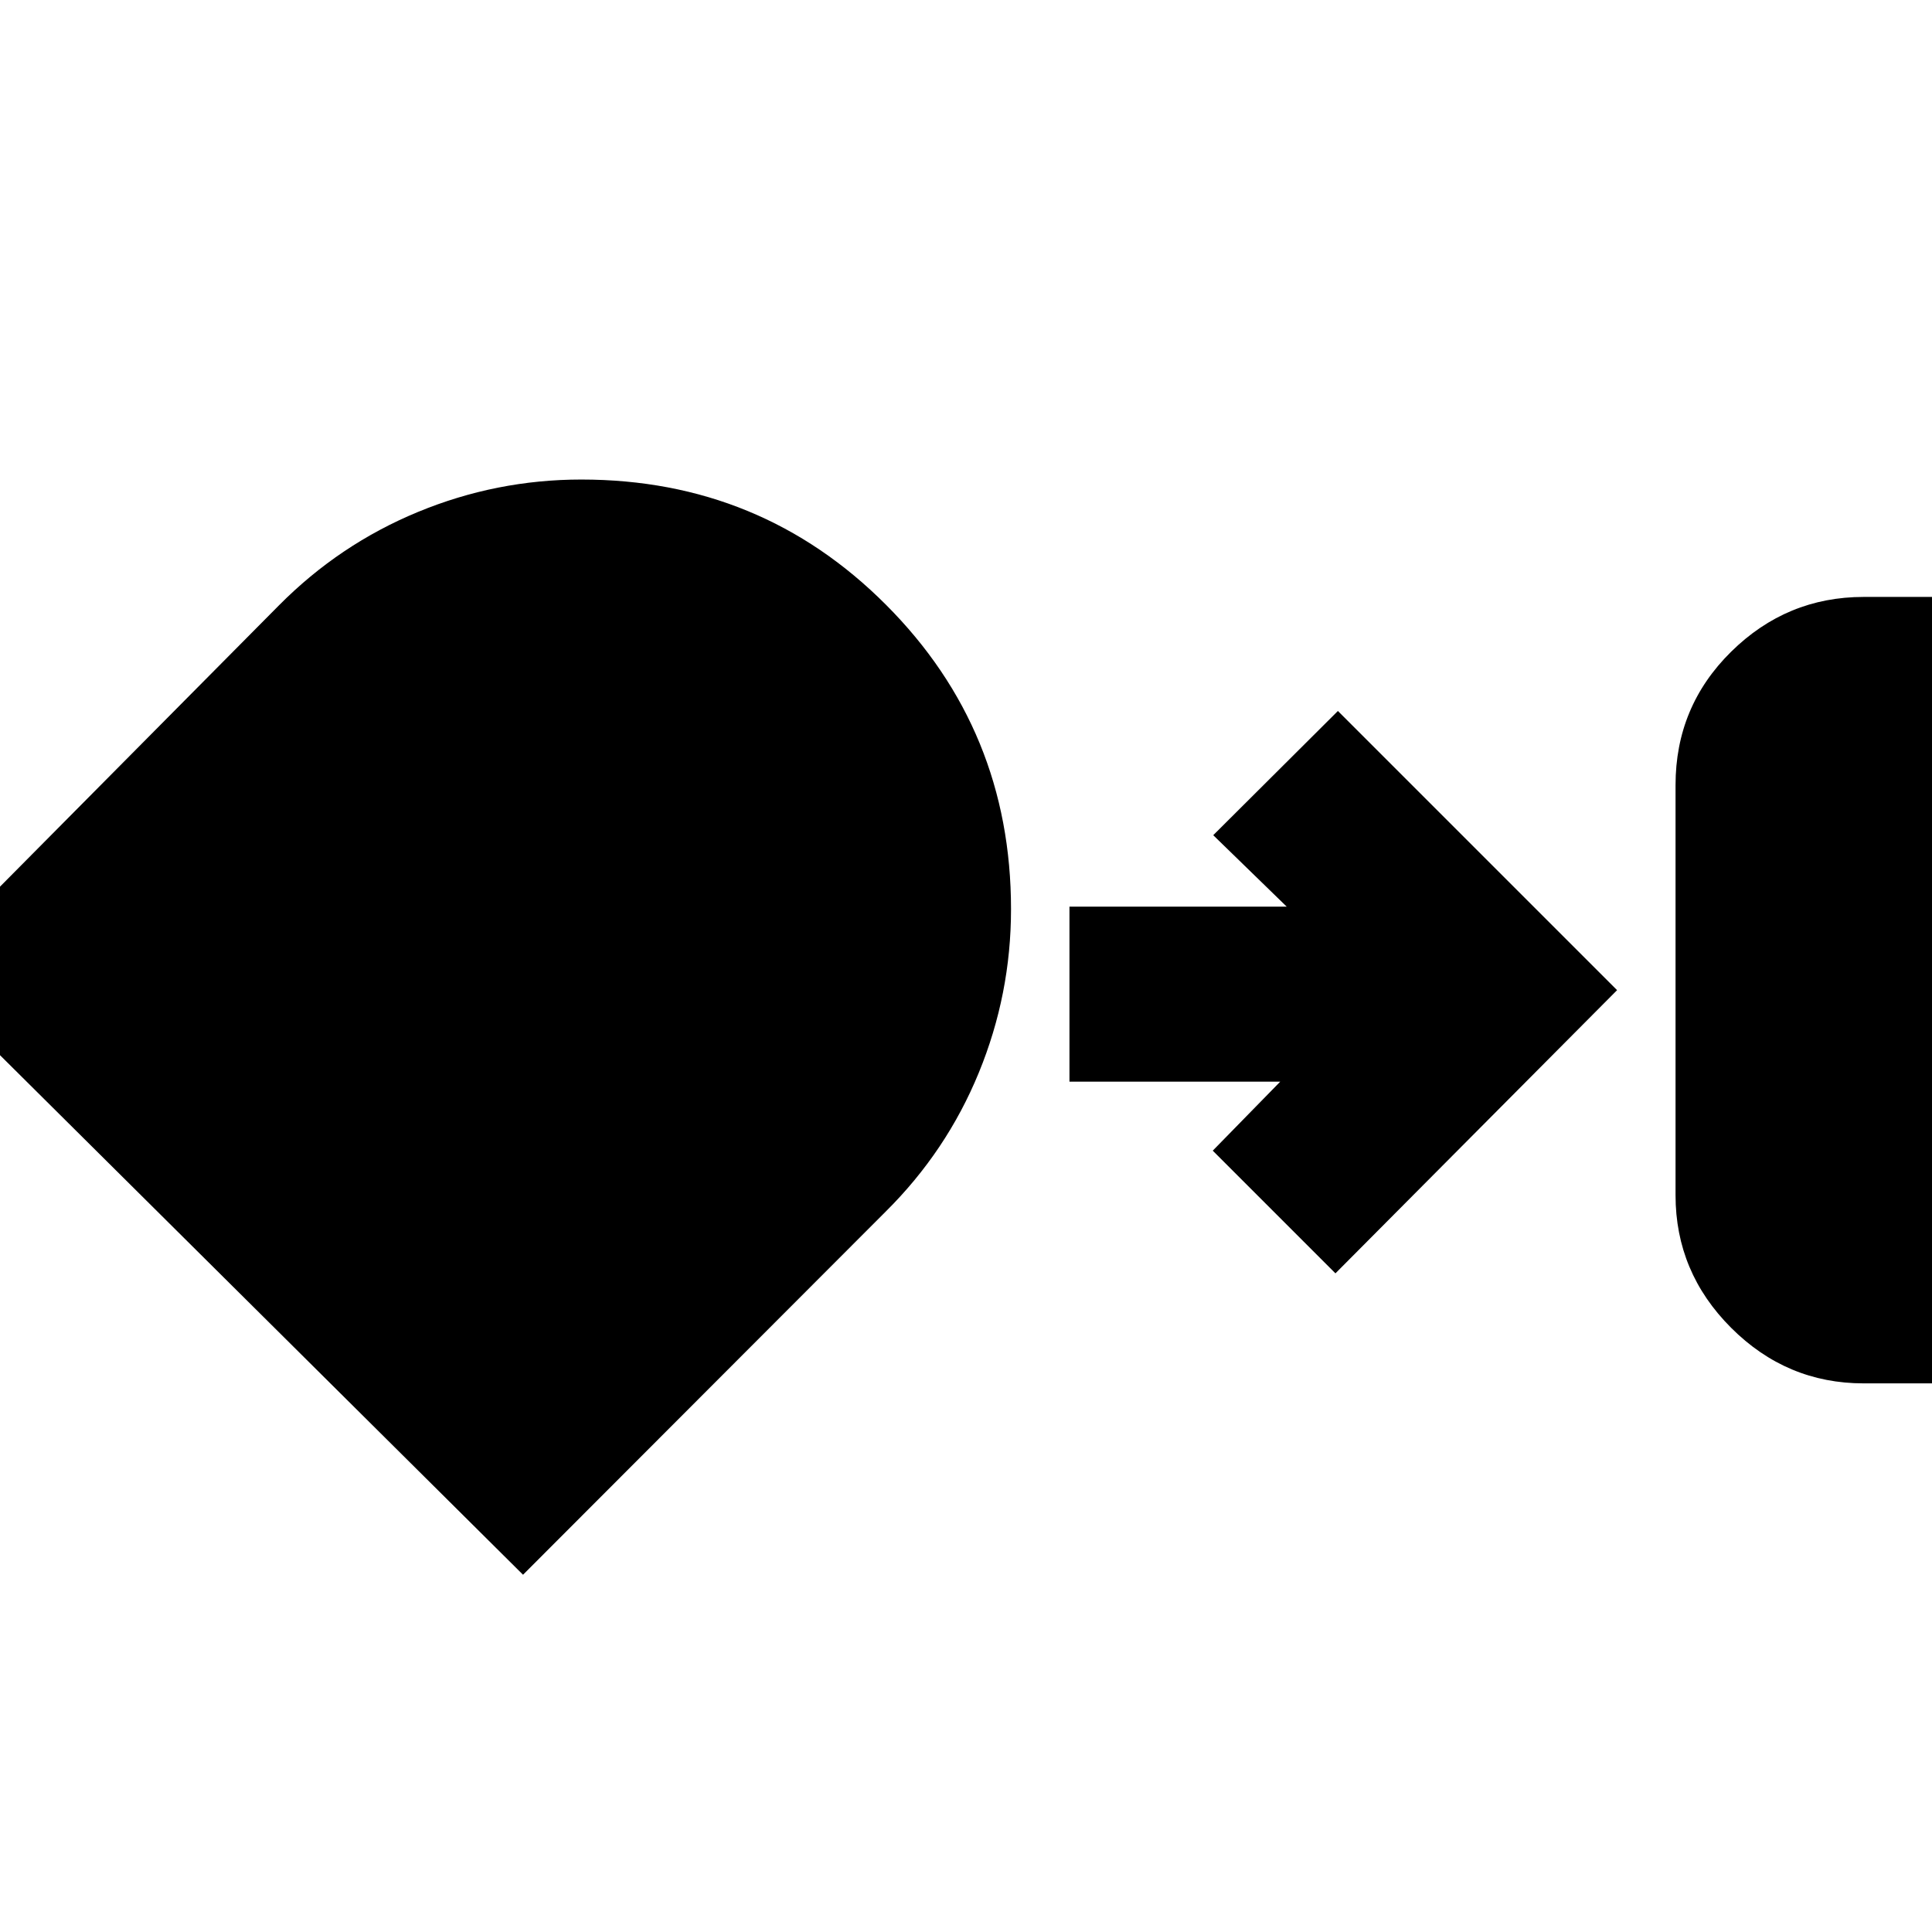 <svg xmlns="http://www.w3.org/2000/svg" height="24" viewBox="0 -960 960 960" width="24"><path d="M926.04-272.61q-38.24 0-65.86-27.62-27.61-27.62-27.61-65.86v-203.82q0-39 27.61-66.24 27.62-27.24 65.86-27.24H960v390.78h-33.96ZM502.37-508.24q0 42.24-16 81.24-16 39-46.24 69L259.89-177.52-41.83-477.24l180.48-182q30-30.24 69-46.36t81.24-16.12q89.24 0 151.36 62.24 62.12 62.24 62.12 151.24Zm161.2 180.96-60.96-60.96 33.52-34.28H531.41v-86.96h107.96L602.85-545l61.95-61.72L803.52-468 663.57-327.28Z"/></svg>